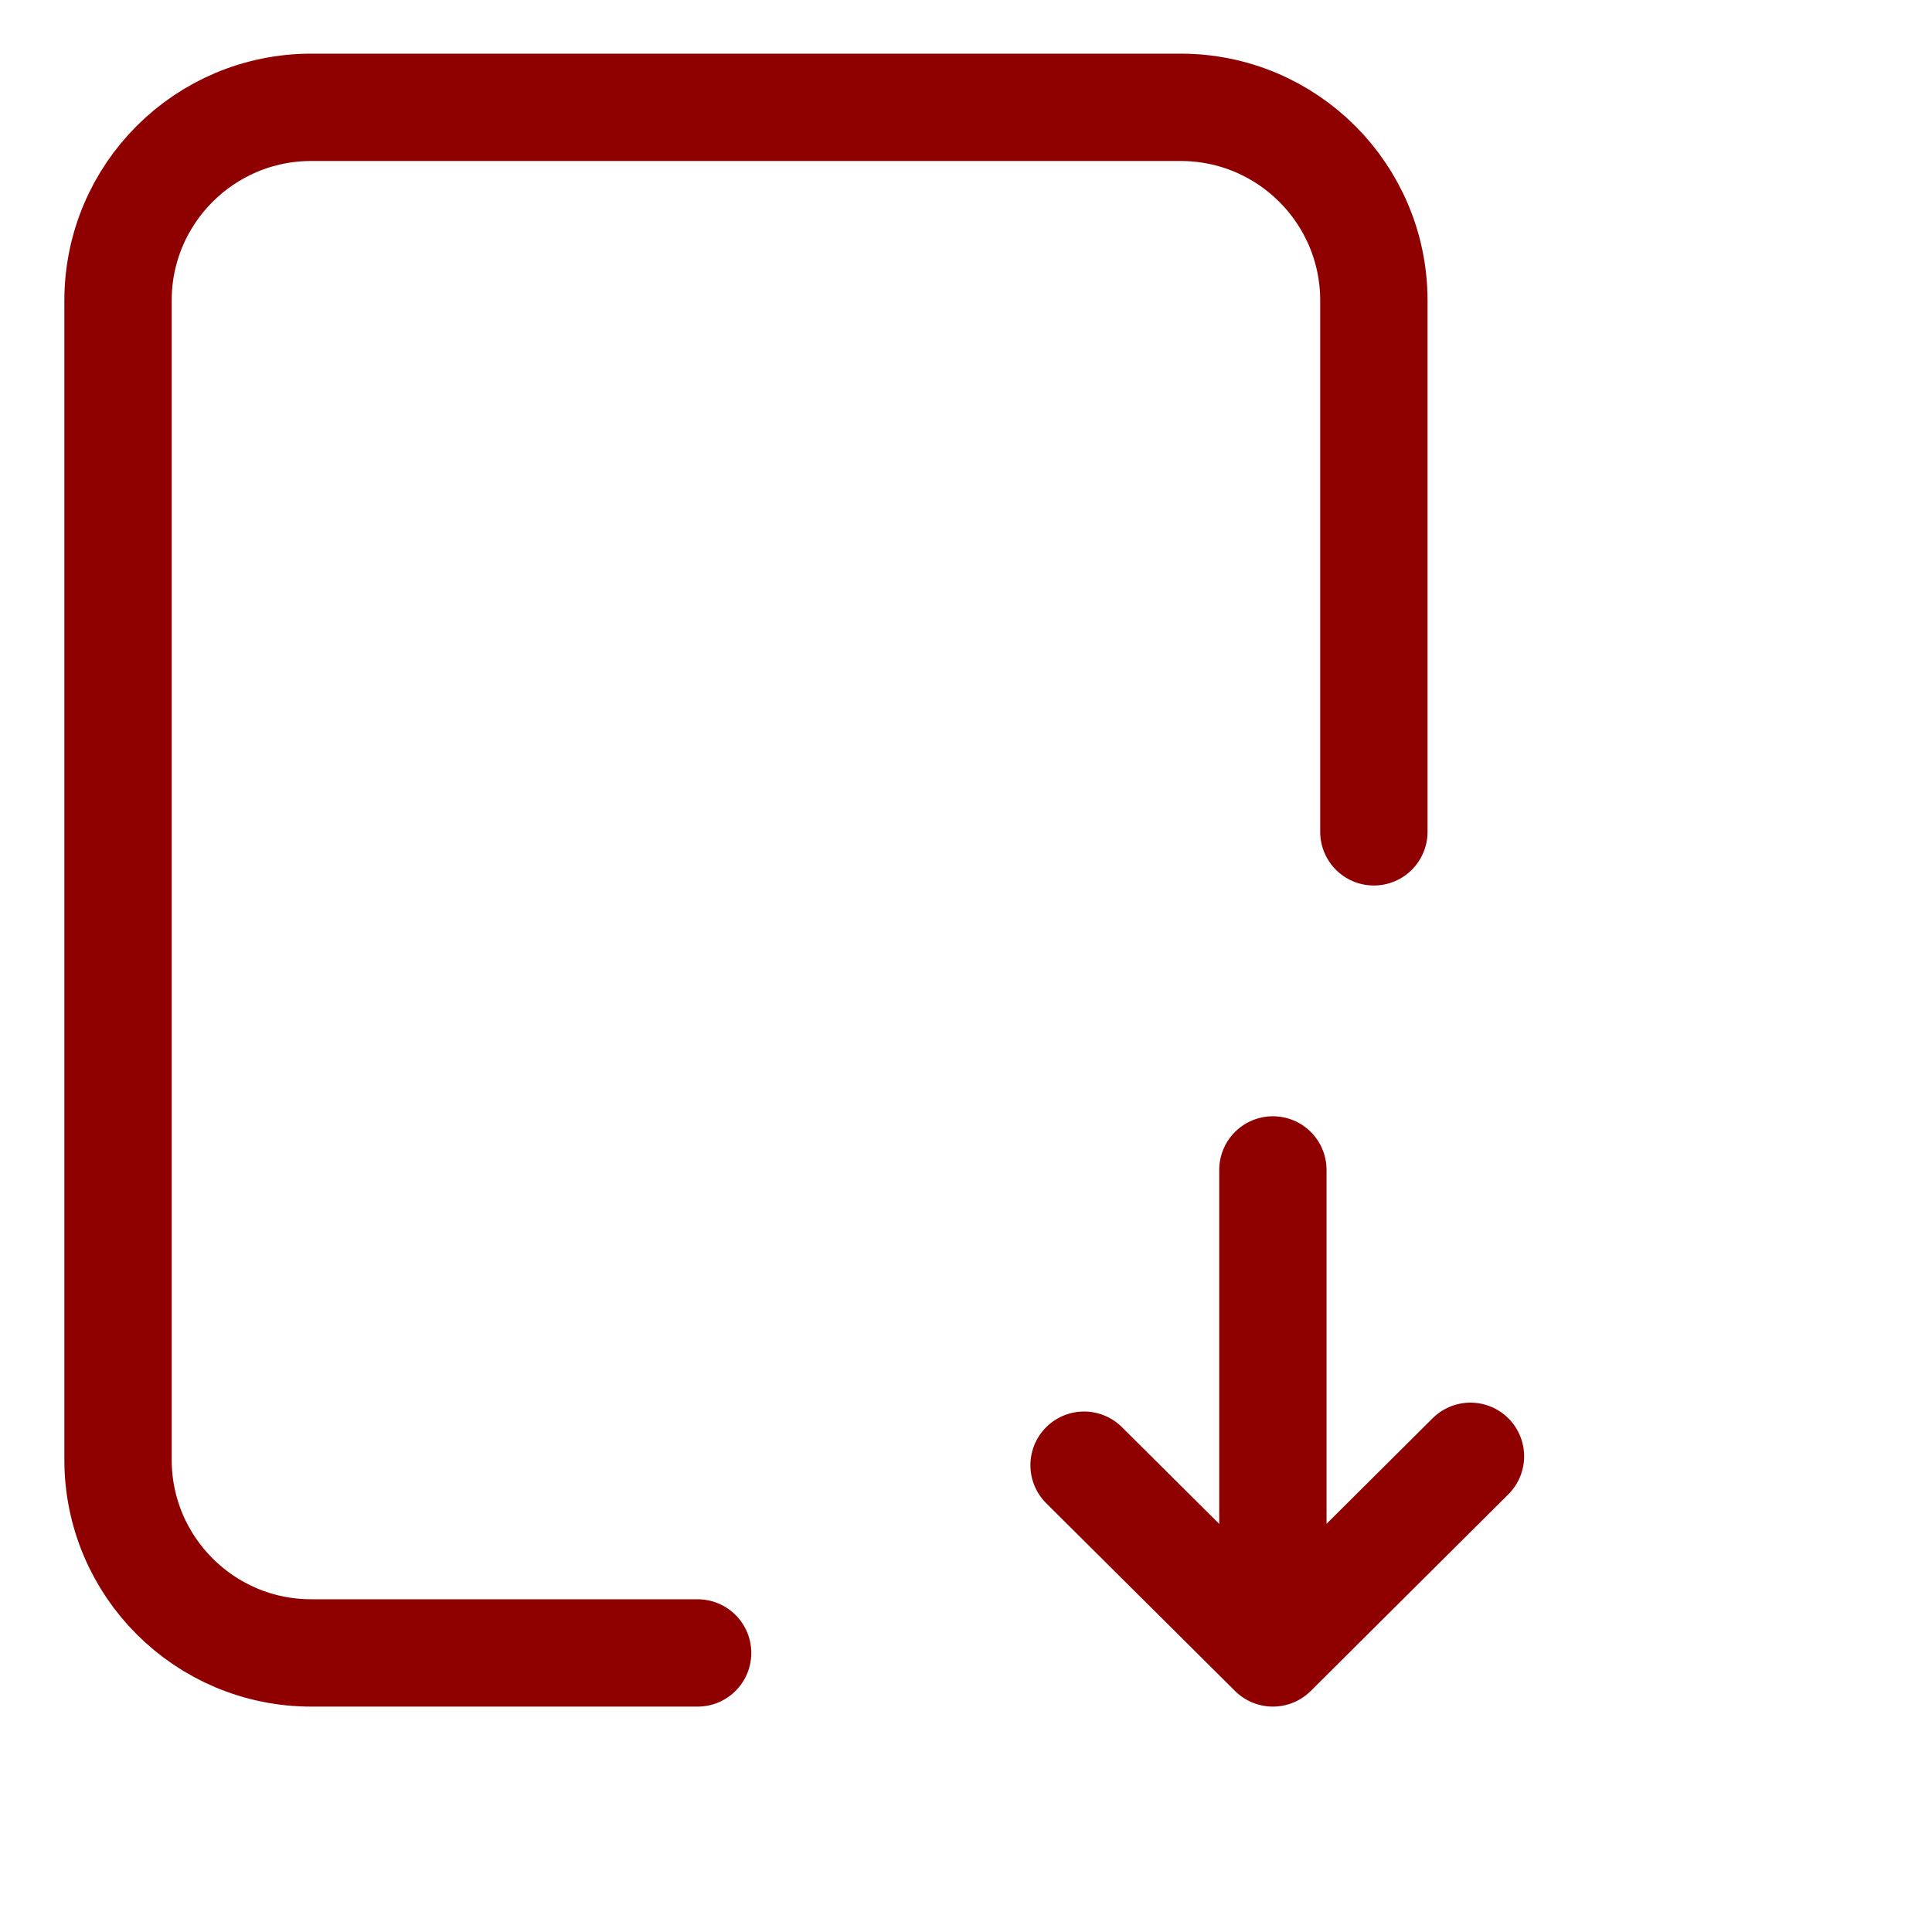<svg  width="45" height="45" viewBox="0 0 45 45" fill="none" xmlns="http://www.w3.org/2000/svg">
  <path d="M16.249 38.5H7.249C4.764 38.5 2.749 36.485 2.749 34L2.749 7C2.749 4.514 4.764 2.5 7.249 2.5H27.5C29.985 2.5 32 4.514 32 7V19.375M34.25 33.92L29.648 38.5M29.648 38.5L25.25 34.127M29.648 38.5V27.25" stroke="#8F0101" stroke-width="2.5" stroke-linecap="round" stroke-linejoin="round"/>
</svg>